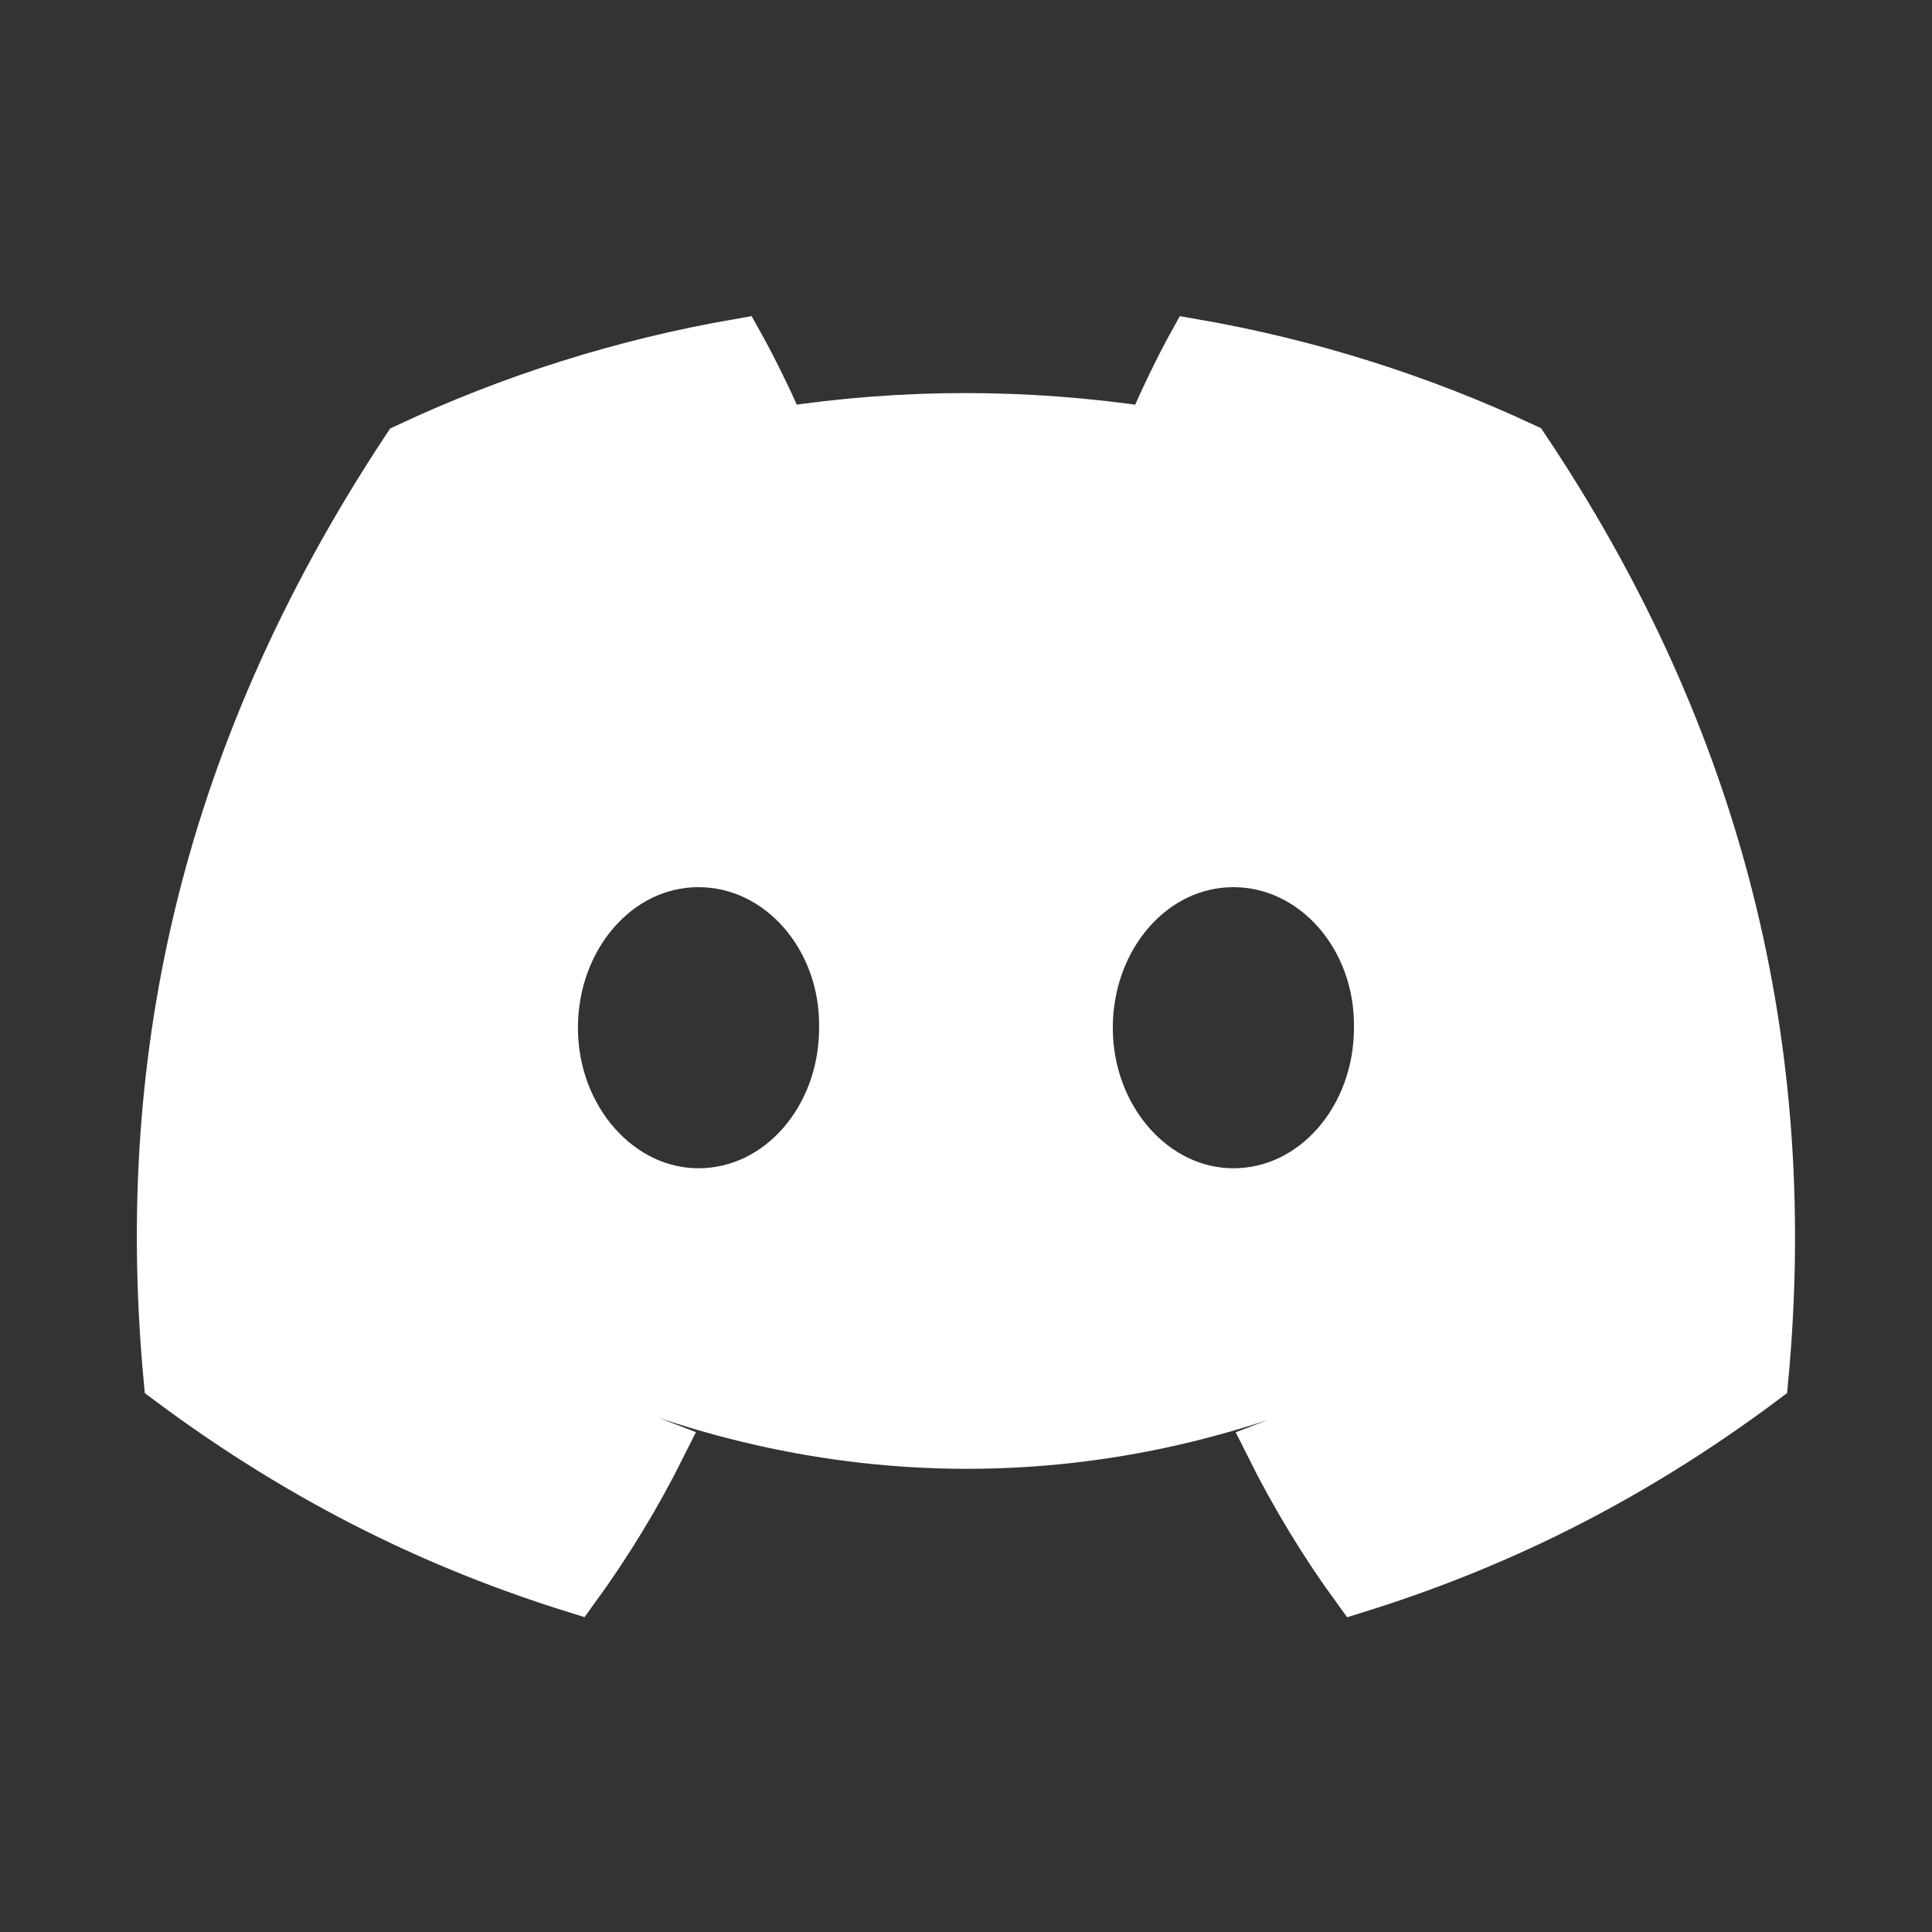 <?xml version="1.0" encoding="UTF-8" standalone="no"?>
<!DOCTYPE svg PUBLIC "-//W3C//DTD SVG 1.1//EN" "http://www.w3.org/Graphics/SVG/1.1/DTD/svg11.dtd">
<svg width="100%" height="100%" viewBox="0 0 800 800" version="1.1" xmlns="http://www.w3.org/2000/svg" xmlns:xlink="http://www.w3.org/1999/xlink" xml:space="preserve" xmlns:serif="http://www.serif.com/" style="fill-rule:evenodd;clip-rule:evenodd;">
    <rect x="0" y="0" width="800" height="800" fill="#333333" stroke="none"/>
    <g id="SVGRepo_iconCarrier" transform="matrix(2.604,0,0,2.604,66.666,141.967)">
        <g>
            <path d="M216.856,16.597C200.285,8.843 182.566,3.208 164.042,0C161.767,4.113 159.109,9.645 157.276,14.046C137.584,11.085 118.073,11.085 98.743,14.046C96.911,9.645 94.193,4.113 91.897,0C73.353,3.208 55.613,8.864 39.042,16.638C5.618,67.147 -3.443,116.401 1.087,164.956C23.256,181.511 44.74,191.568 65.862,198.149C71.077,190.971 75.728,183.341 79.735,175.3C72.104,172.401 64.795,168.822 57.889,164.668C59.721,163.311 61.513,161.891 63.245,160.431C105.367,180.133 151.135,180.133 192.755,160.431C194.506,161.891 196.298,163.311 198.11,164.668C191.184,168.843 183.855,172.421 176.224,175.321C180.23,183.341 184.862,190.992 190.097,198.169C211.239,191.588 232.743,181.532 254.912,164.956C260.228,108.668 245.831,59.866 216.856,16.597ZM85.474,135.095C72.829,135.095 62.459,123.29 62.459,108.915C62.459,94.54 72.608,82.715 85.474,82.715C98.341,82.715 108.71,94.519 108.489,108.915C108.509,123.29 98.341,135.095 85.474,135.095ZM170.525,135.095C157.88,135.095 147.511,123.29 147.511,108.915C147.511,94.54 157.659,82.715 170.525,82.715C183.392,82.715 193.761,94.519 193.54,108.915C193.54,123.29 183.392,135.095 170.525,135.095Z" style="fill:white;fill-rule:nonzero;stroke:white;stroke-width:7.68px;"/>
        </g>
    </g>
</svg>
